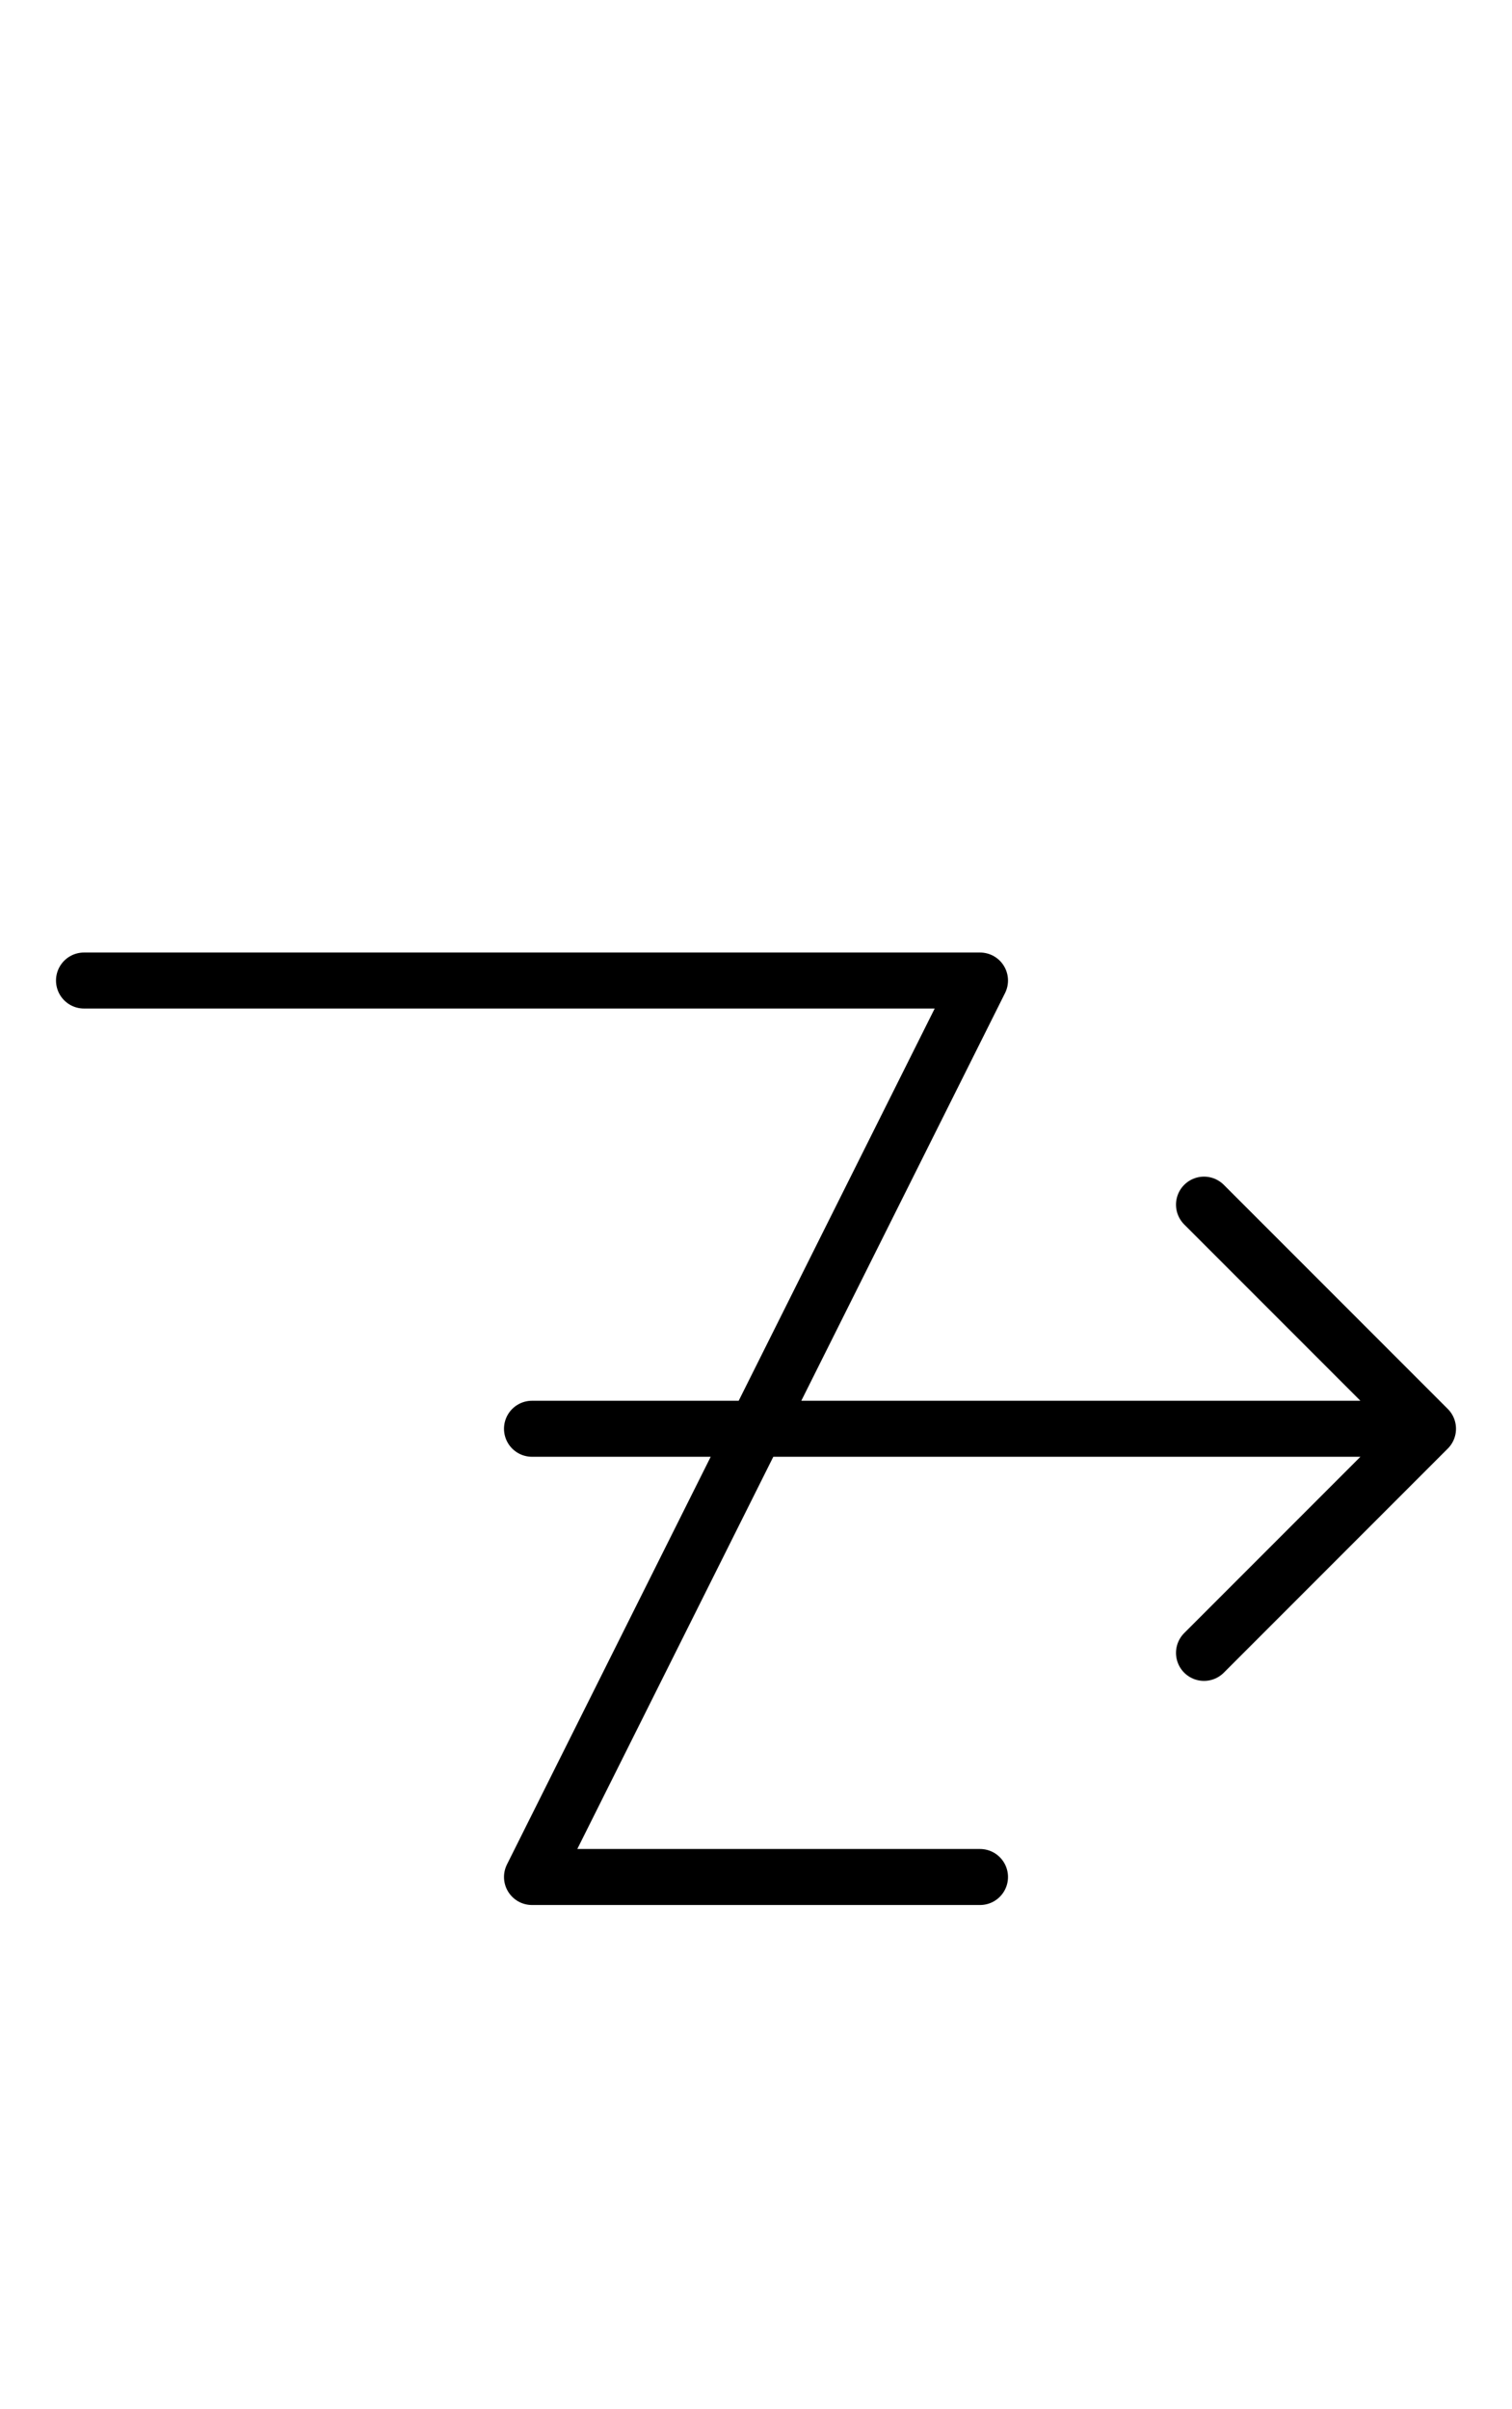 <?xml version="1.0" encoding="utf-8" standalone="yes"?>
<svg xmlns="http://www.w3.org/2000/svg" version="1.1" baseProfile="tiny" width="81" height="129" viewBox="-0.75 -0.75 13.5 21.5" fill="none" stroke="#000000" stroke-linejoin="round" stroke-linecap="round" stroke-width="0.5">
    
    
    <path d="M0,8H8M4,16L8,8M4,16H8M4,12H12M10,10L12,12M10,14L12,12"></path>
</svg>